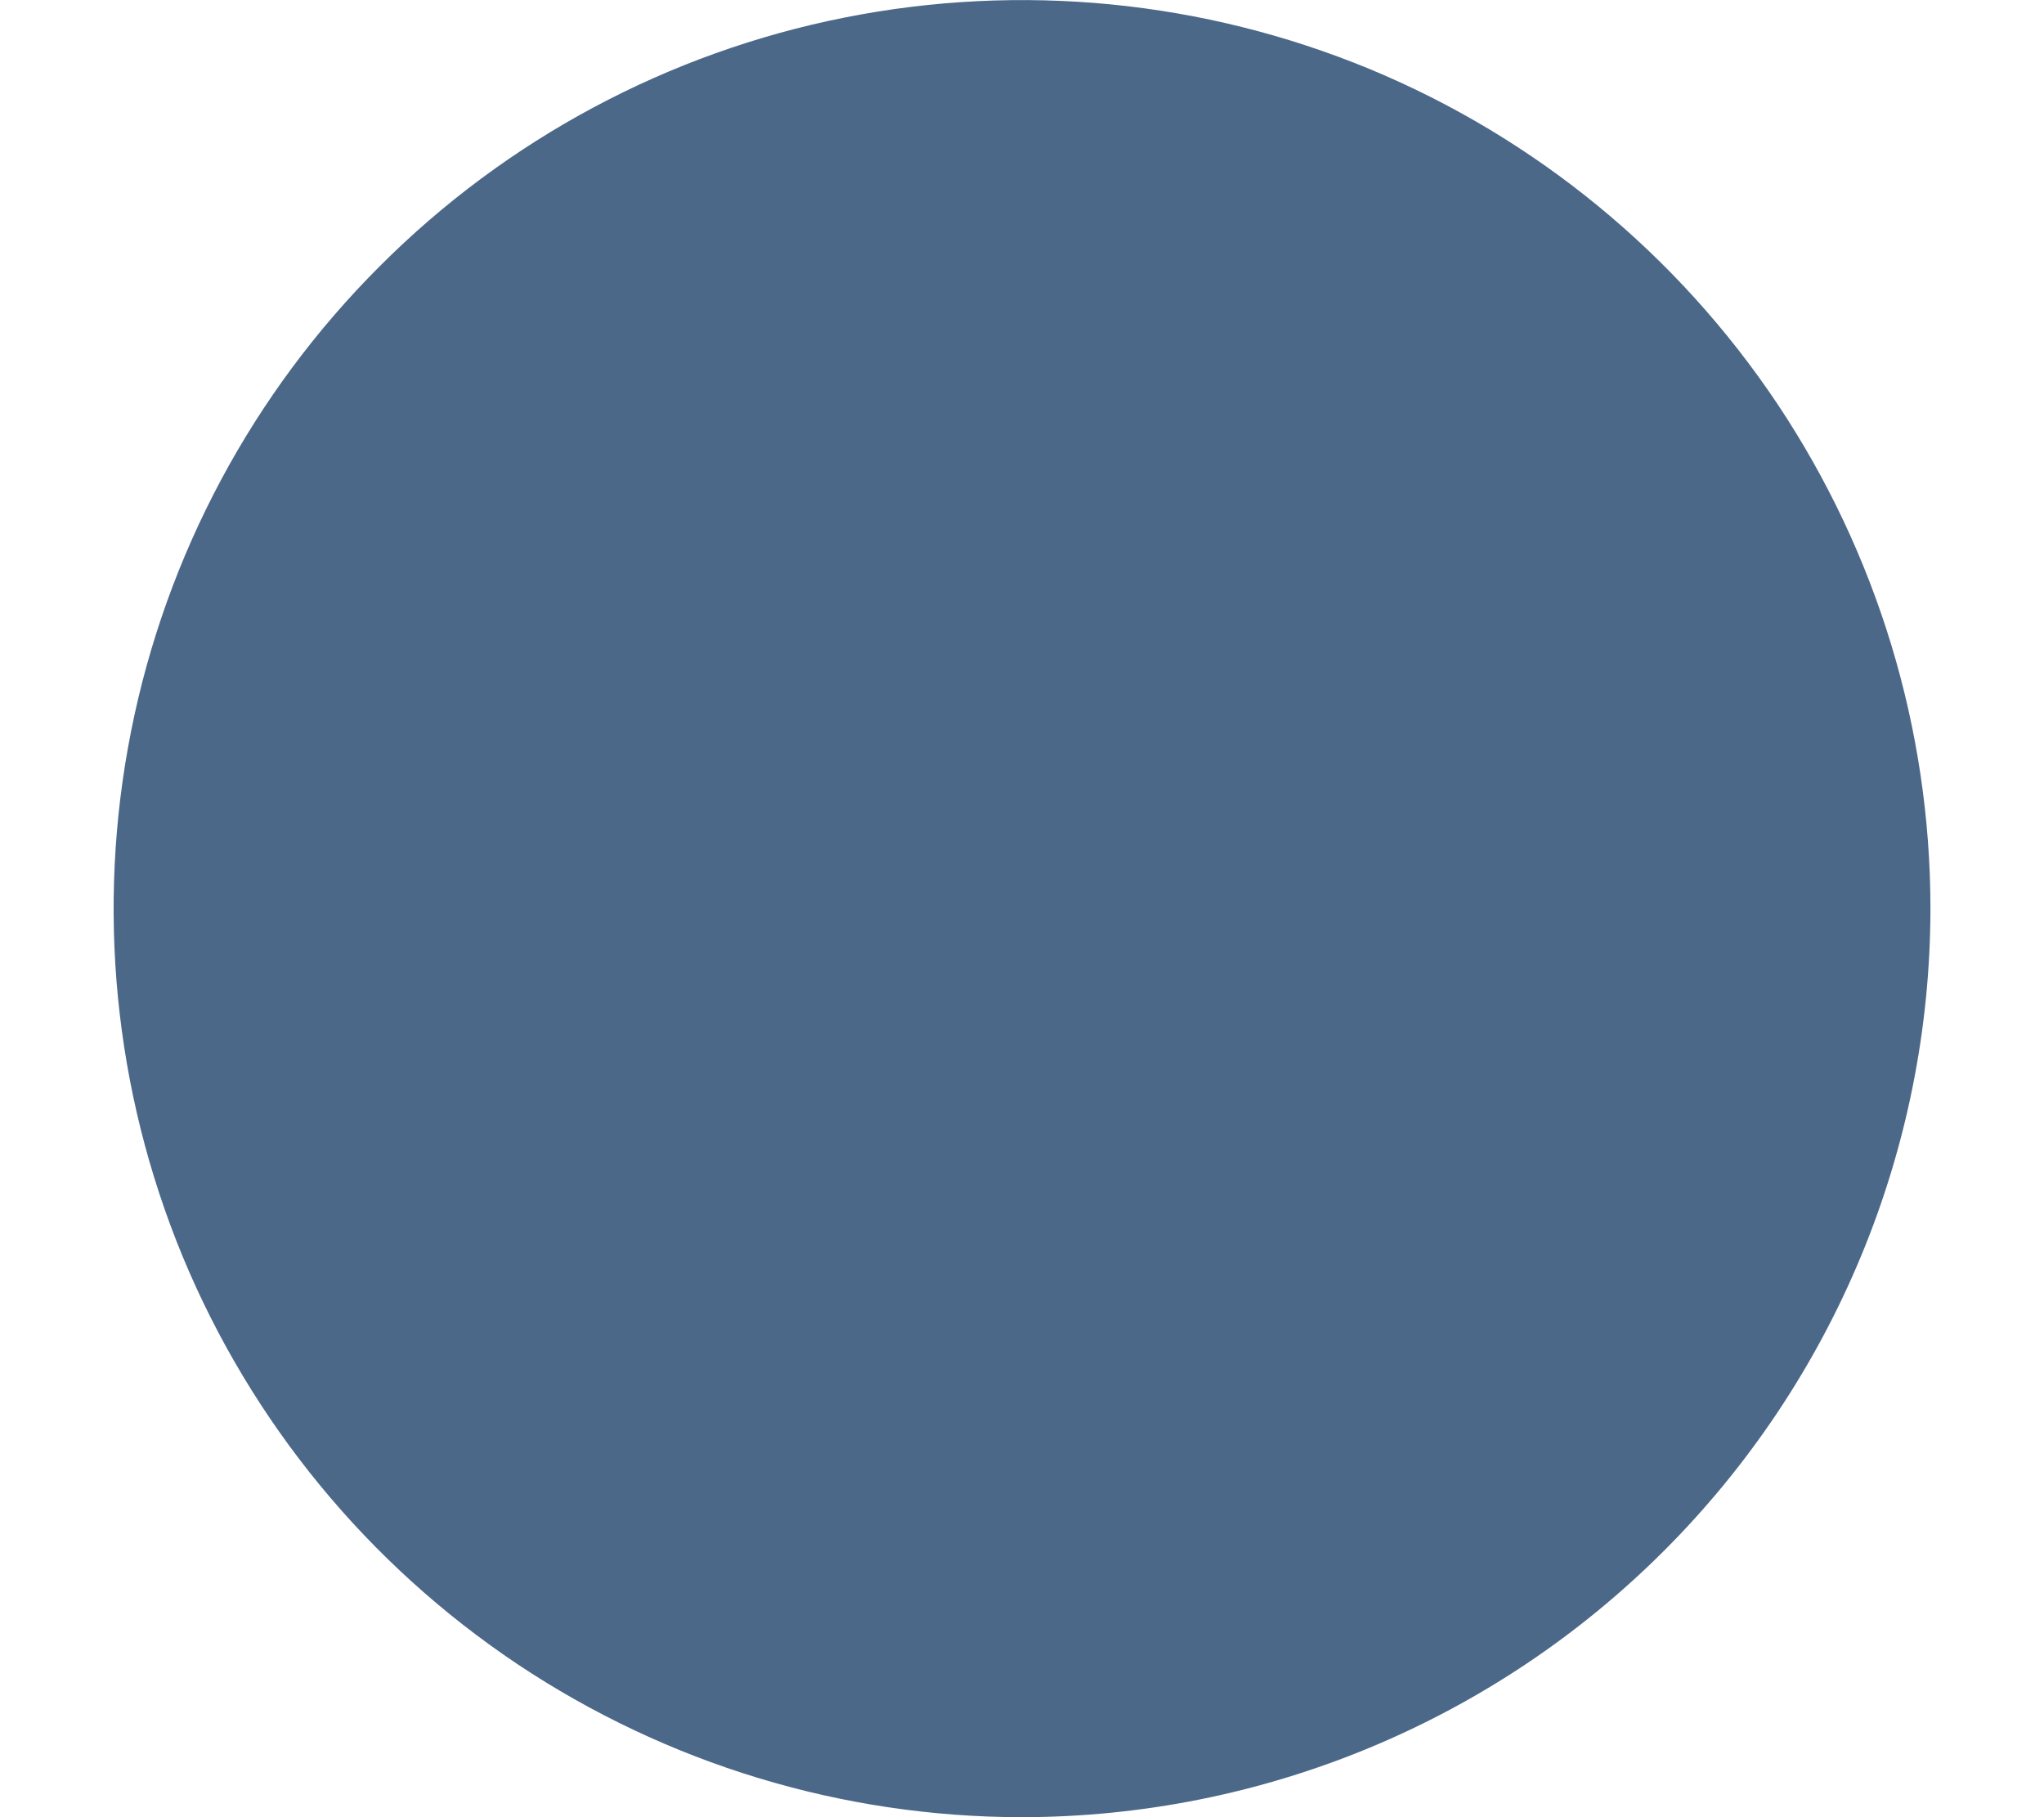 <svg width="9" height="8" viewBox="0 0 9 8" fill="none" xmlns="http://www.w3.org/2000/svg">
<path d="M4.5 8C3.709 8 2.936 7.765 2.278 7.326C1.62 6.886 1.107 6.262 0.804 5.531C0.502 4.8 0.423 3.996 0.577 3.22C0.731 2.444 1.112 1.731 1.672 1.172C2.231 0.612 2.944 0.231 3.72 0.077C4.496 -0.077 5.3 0.002 6.031 0.304C6.762 0.607 7.386 1.12 7.826 1.778C8.265 2.436 8.5 3.209 8.5 4C8.499 5.061 8.077 6.077 7.327 6.827C6.577 7.577 5.561 7.999 4.5 8Z" fill="#4C6889"/>
</svg>
